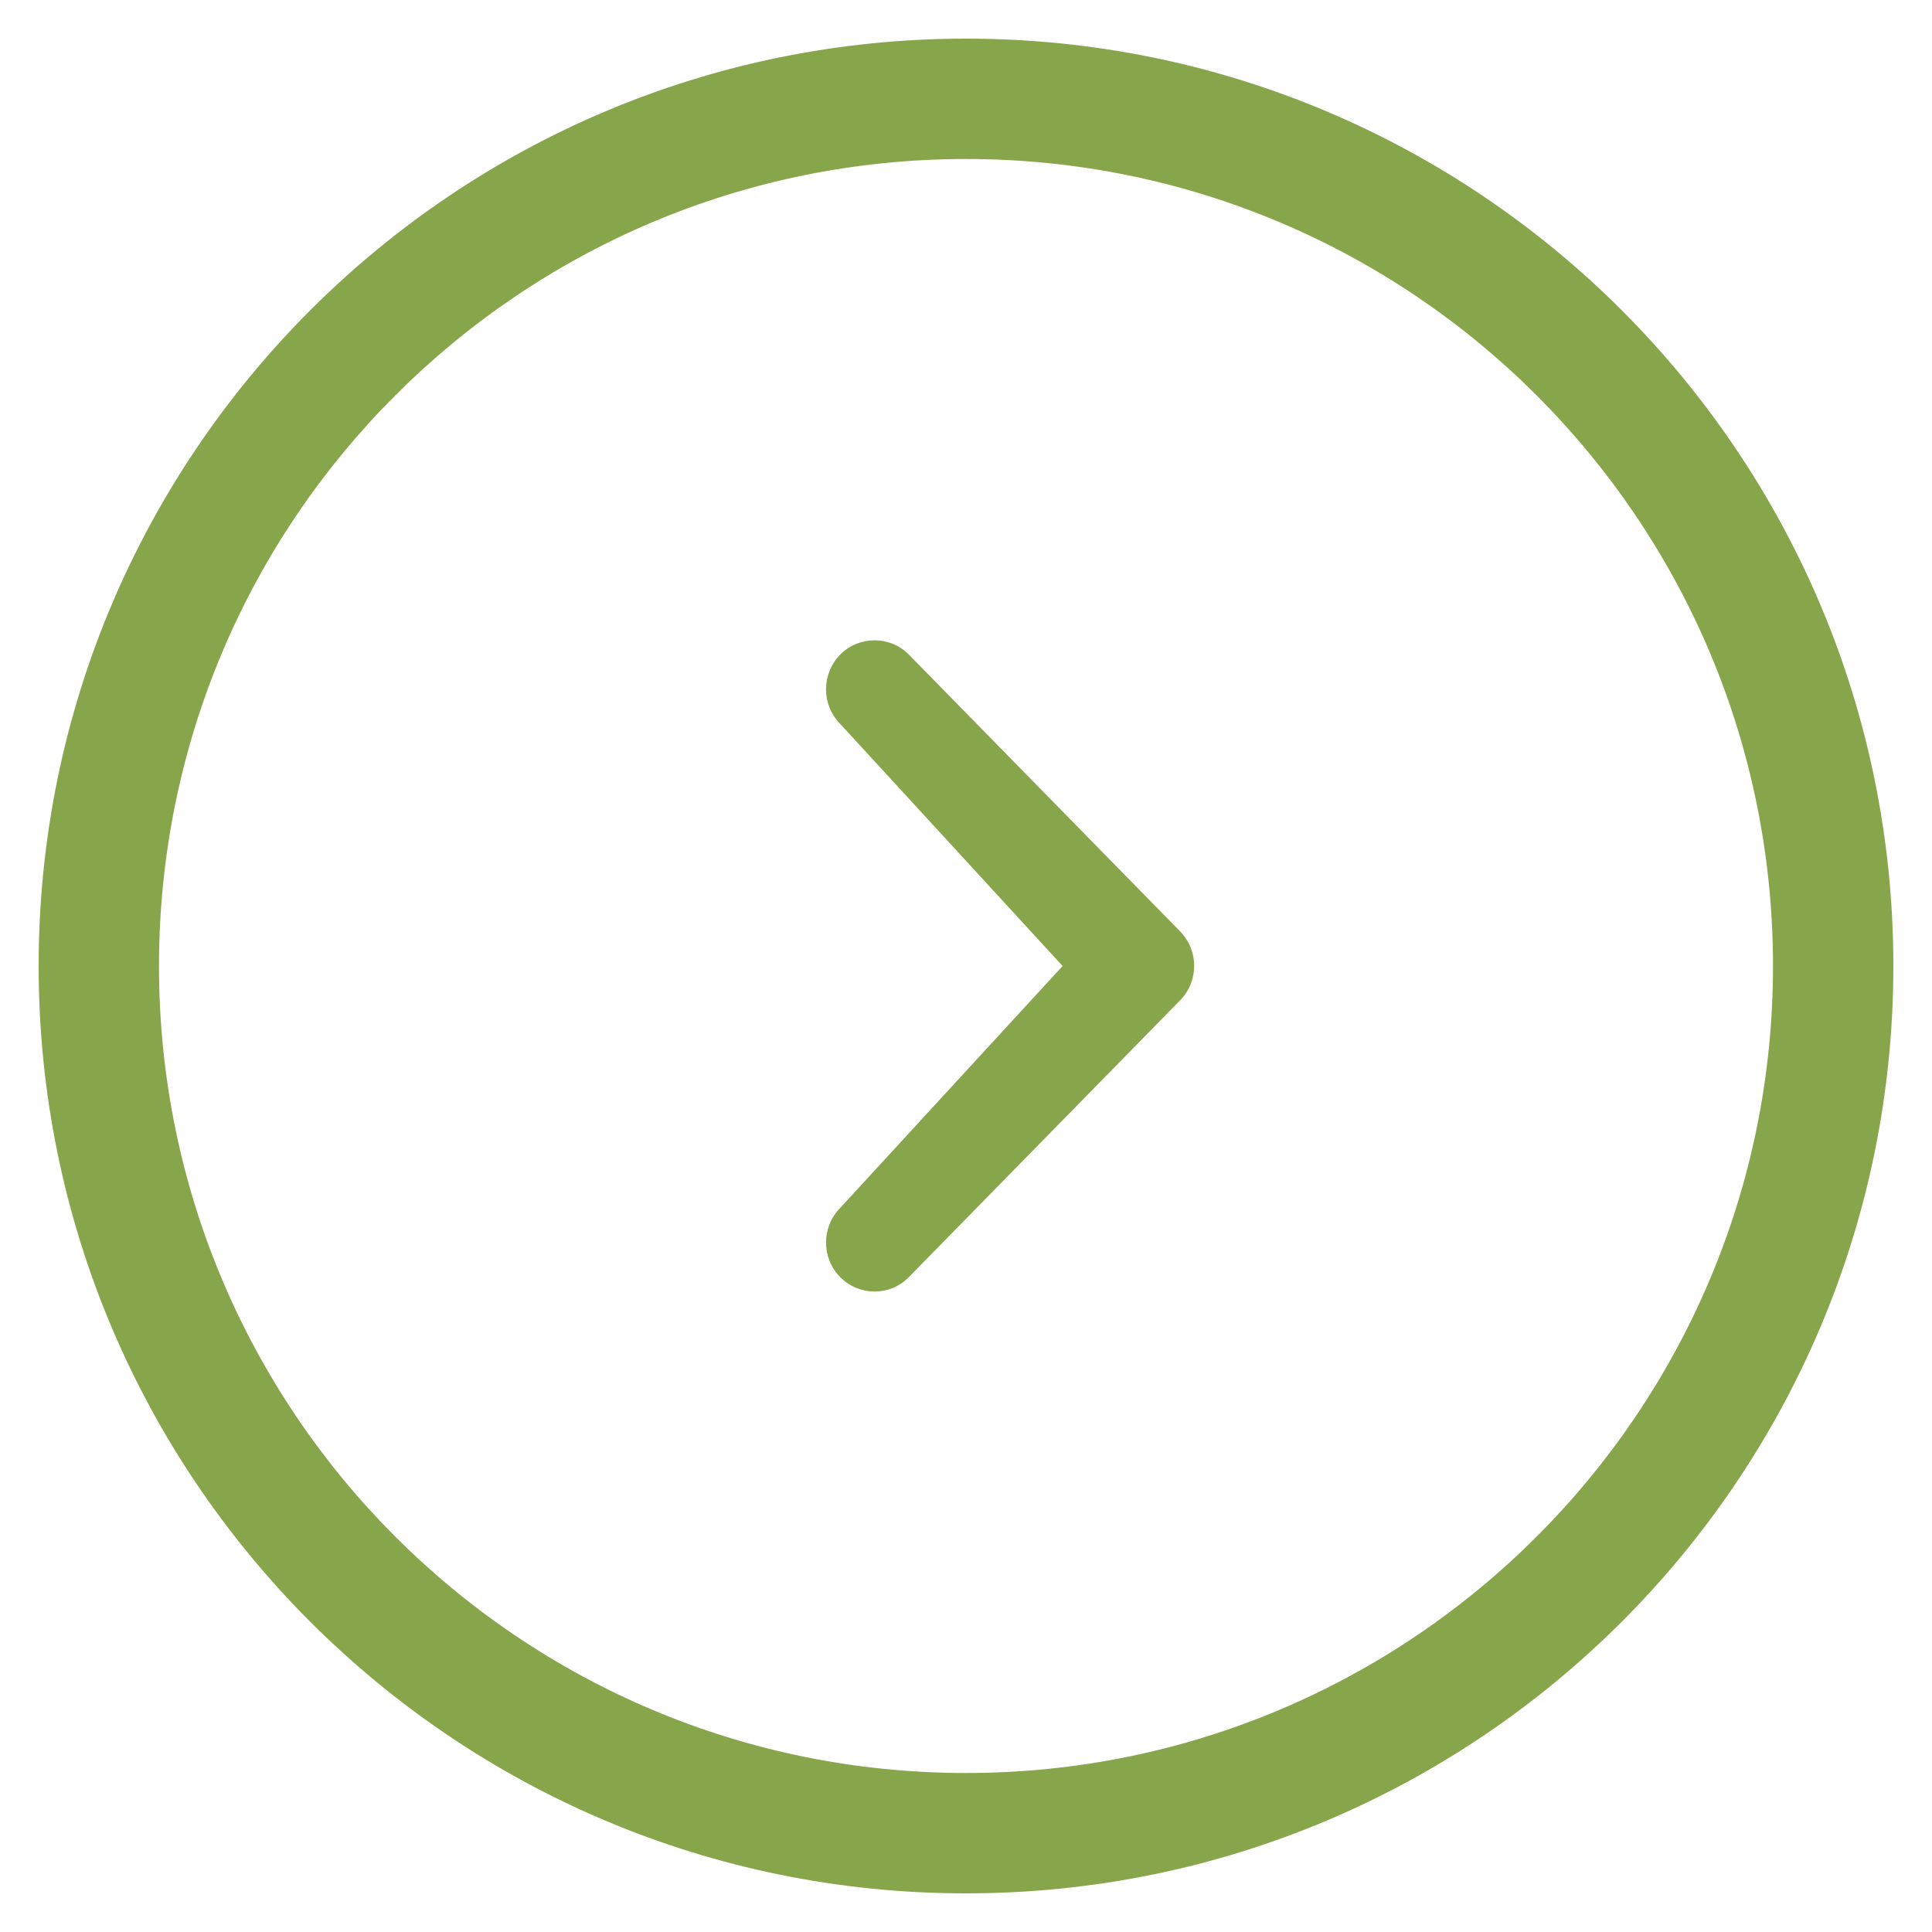 <?xml version="1.0" encoding="UTF-8" standalone="no"?>
<svg width="20px" height="20px" viewBox="0 0 20 20" version="1.1" xmlns="http://www.w3.org/2000/svg" xmlns:xlink="http://www.w3.org/1999/xlink" xmlns:sketch="http://www.bohemiancoding.com/sketch/ns">
    <!-- Generator: Sketch 3.2.2 (9983) - http://www.bohemiancoding.com/sketch -->
    <title>word-modal-right</title>
    <desc>Created with Sketch.</desc>
    <defs></defs>
    <g id="assets" stroke="none" stroke-width="1" fill="none" fill-rule="evenodd" sketch:type="MSPage">
        <g id="word-modal-right" sketch:type="MSArtboardGroup" fill="#87A64B">
            <g id="chevron-with-circle-right" sketch:type="MSLayerGroup">
                <path d="M11,10 L8.698,7.494 C8.502,7.296 8.502,6.975 8.698,6.776 C8.894,6.579 9.213,6.579 9.408,6.776 L12.215,9.64 C12.411,9.839 12.411,10.16 12.215,10.357 L9.408,13.221 C9.213,13.42 8.894,13.419 8.698,13.221 C8.502,13.024 8.502,12.703 8.698,12.504 L11,10 L11,10 Z M10,0.4 C15.302,0.4 19.6,4.698 19.6,10 C19.6,15.303 15.302,19.6 10,19.6 C4.698,19.6 0.4,15.303 0.4,10 C0.4,4.698 4.698,0.4 10,0.4 L10,0.4 Z M10,18.354 C14.613,18.354 18.354,14.614 18.354,10 C18.354,5.386 14.613,1.646 10,1.646 C5.385,1.646 1.646,5.386 1.646,10 C1.645,14.614 5.385,18.354 10,18.354 L10,18.354 Z" id="Shape" sketch:type="MSShapeGroup"></path>
            </g>
        </g>
    </g>
</svg>